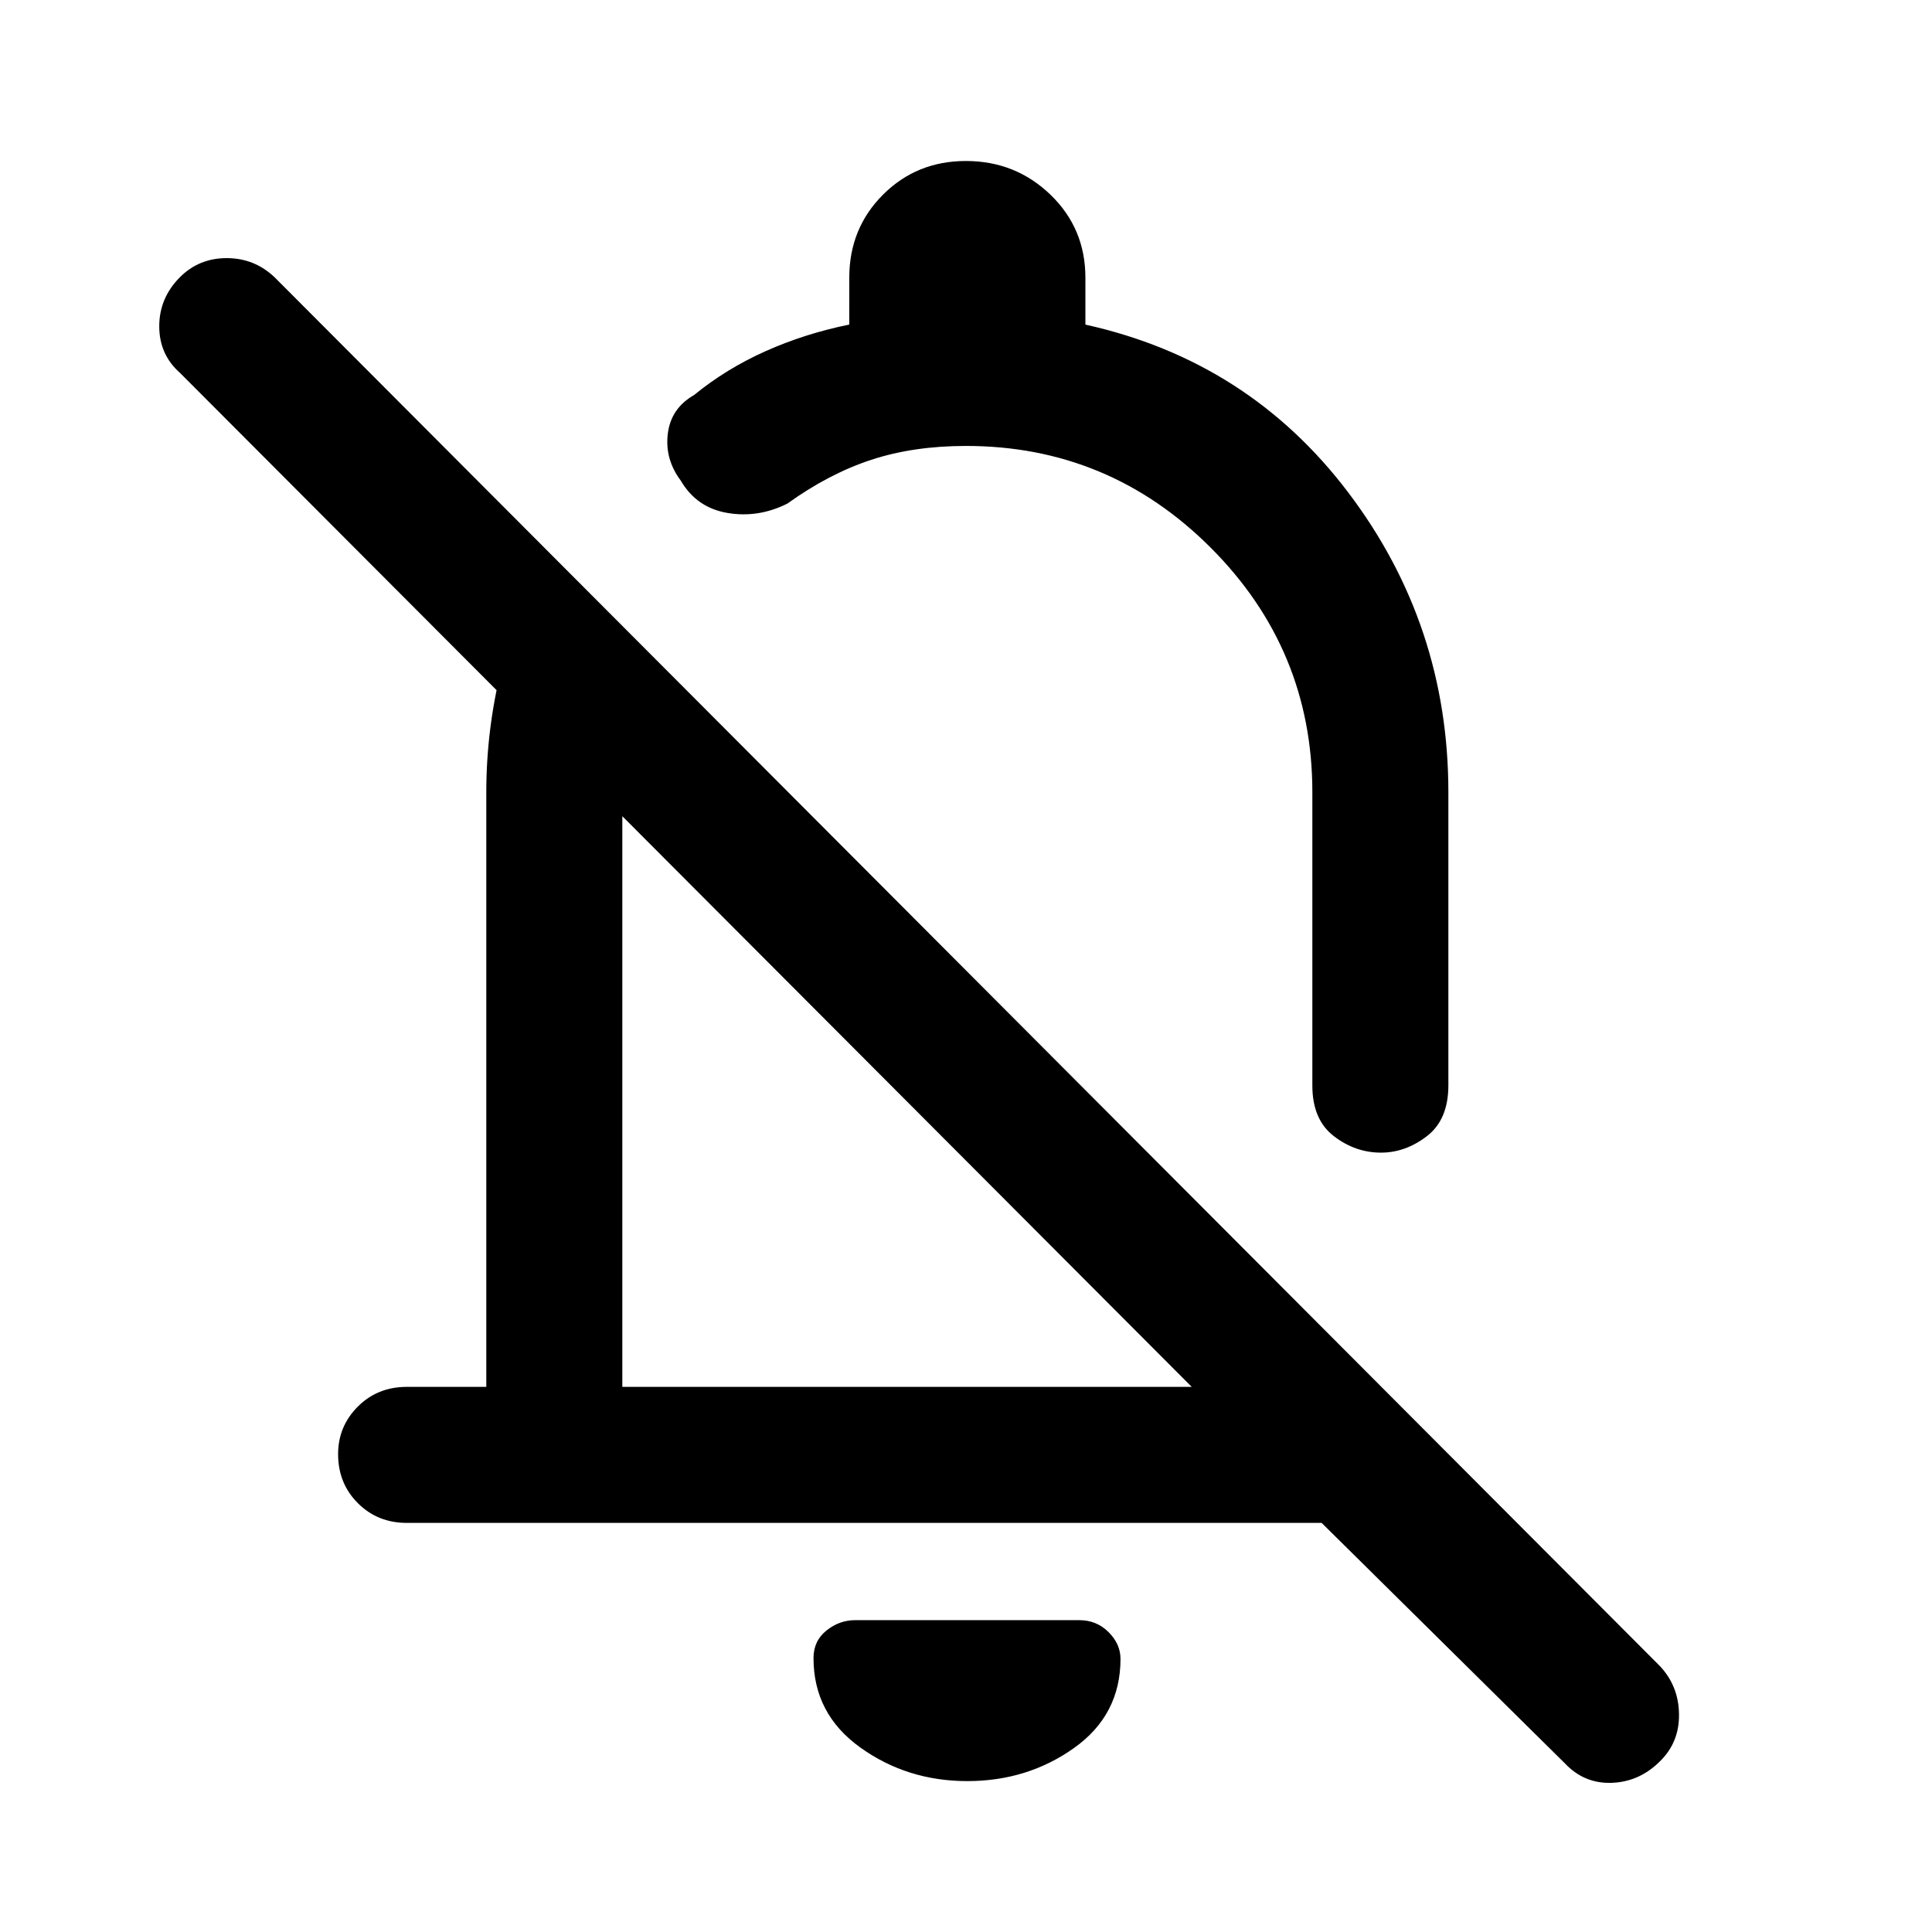 <svg xmlns="http://www.w3.org/2000/svg" height="40" viewBox="0 -960 960 960" width="40"><path d="M656.72-203.28H202.13q-14.51 0-24.32-9.82-9.81-9.81-9.81-24.33 0-13.85 9.81-23.65 9.81-9.79 24.32-9.79h39.51v-295.44q0-31.25 7.6-61.76 7.61-30.5 24.4-55.88l49.95 50.28q-7.39 16.33-10.87 33.31-3.49 16.98-3.49 34.05v295.44h282.93L89.41-774.74q-10.28-9.11-10.28-23.11t10.15-24.28q9.49-9.61 23.36-9.61t23.9 9.61l688.36 690.1q9.23 9.9 9.39 23.87.17 13.96-9.49 23.36-10.18 10.18-23.93 10.68-13.74.5-23.38-9.77L656.72-203.28ZM539.33-798.7q81.13 17.96 130.75 83.6 49.61 65.64 49.61 148.79v145.59q0 17.07-10.67 25.27-10.67 8.19-22.81 8.19-12.81 0-23.46-8.22t-10.65-25.11v-145.72q0-71.03-50.53-121.57-50.54-50.53-121.57-50.53-26.1 0-47.1 6.9-21 6.89-41.65 21.74-14.48 7.26-29.79 4.65-15.31-2.6-23.14-15.99-8.04-10.71-6.49-23.36 1.55-12.66 13.07-19.25 15.98-13.06 35.55-21.8 19.58-8.74 41.55-13.2V-822q0-24.5 16.74-41.25Q455.47-880 479.95-880q24.65 0 42.02 16.75 17.36 16.75 17.36 41.25v23.3Zm-88.3 385.42Zm29.61 338.3q-29.87 0-53.14-16.68t-23.27-44.43q0-8.57 6.43-13.71 6.43-5.15 14.21-5.15h111.51q8.49 0 14.44 5.92 5.95 5.92 5.95 13.32 0 27.89-23.13 44.31-23.12 16.42-53 16.42Zm28.74-475.46Z"/></svg>